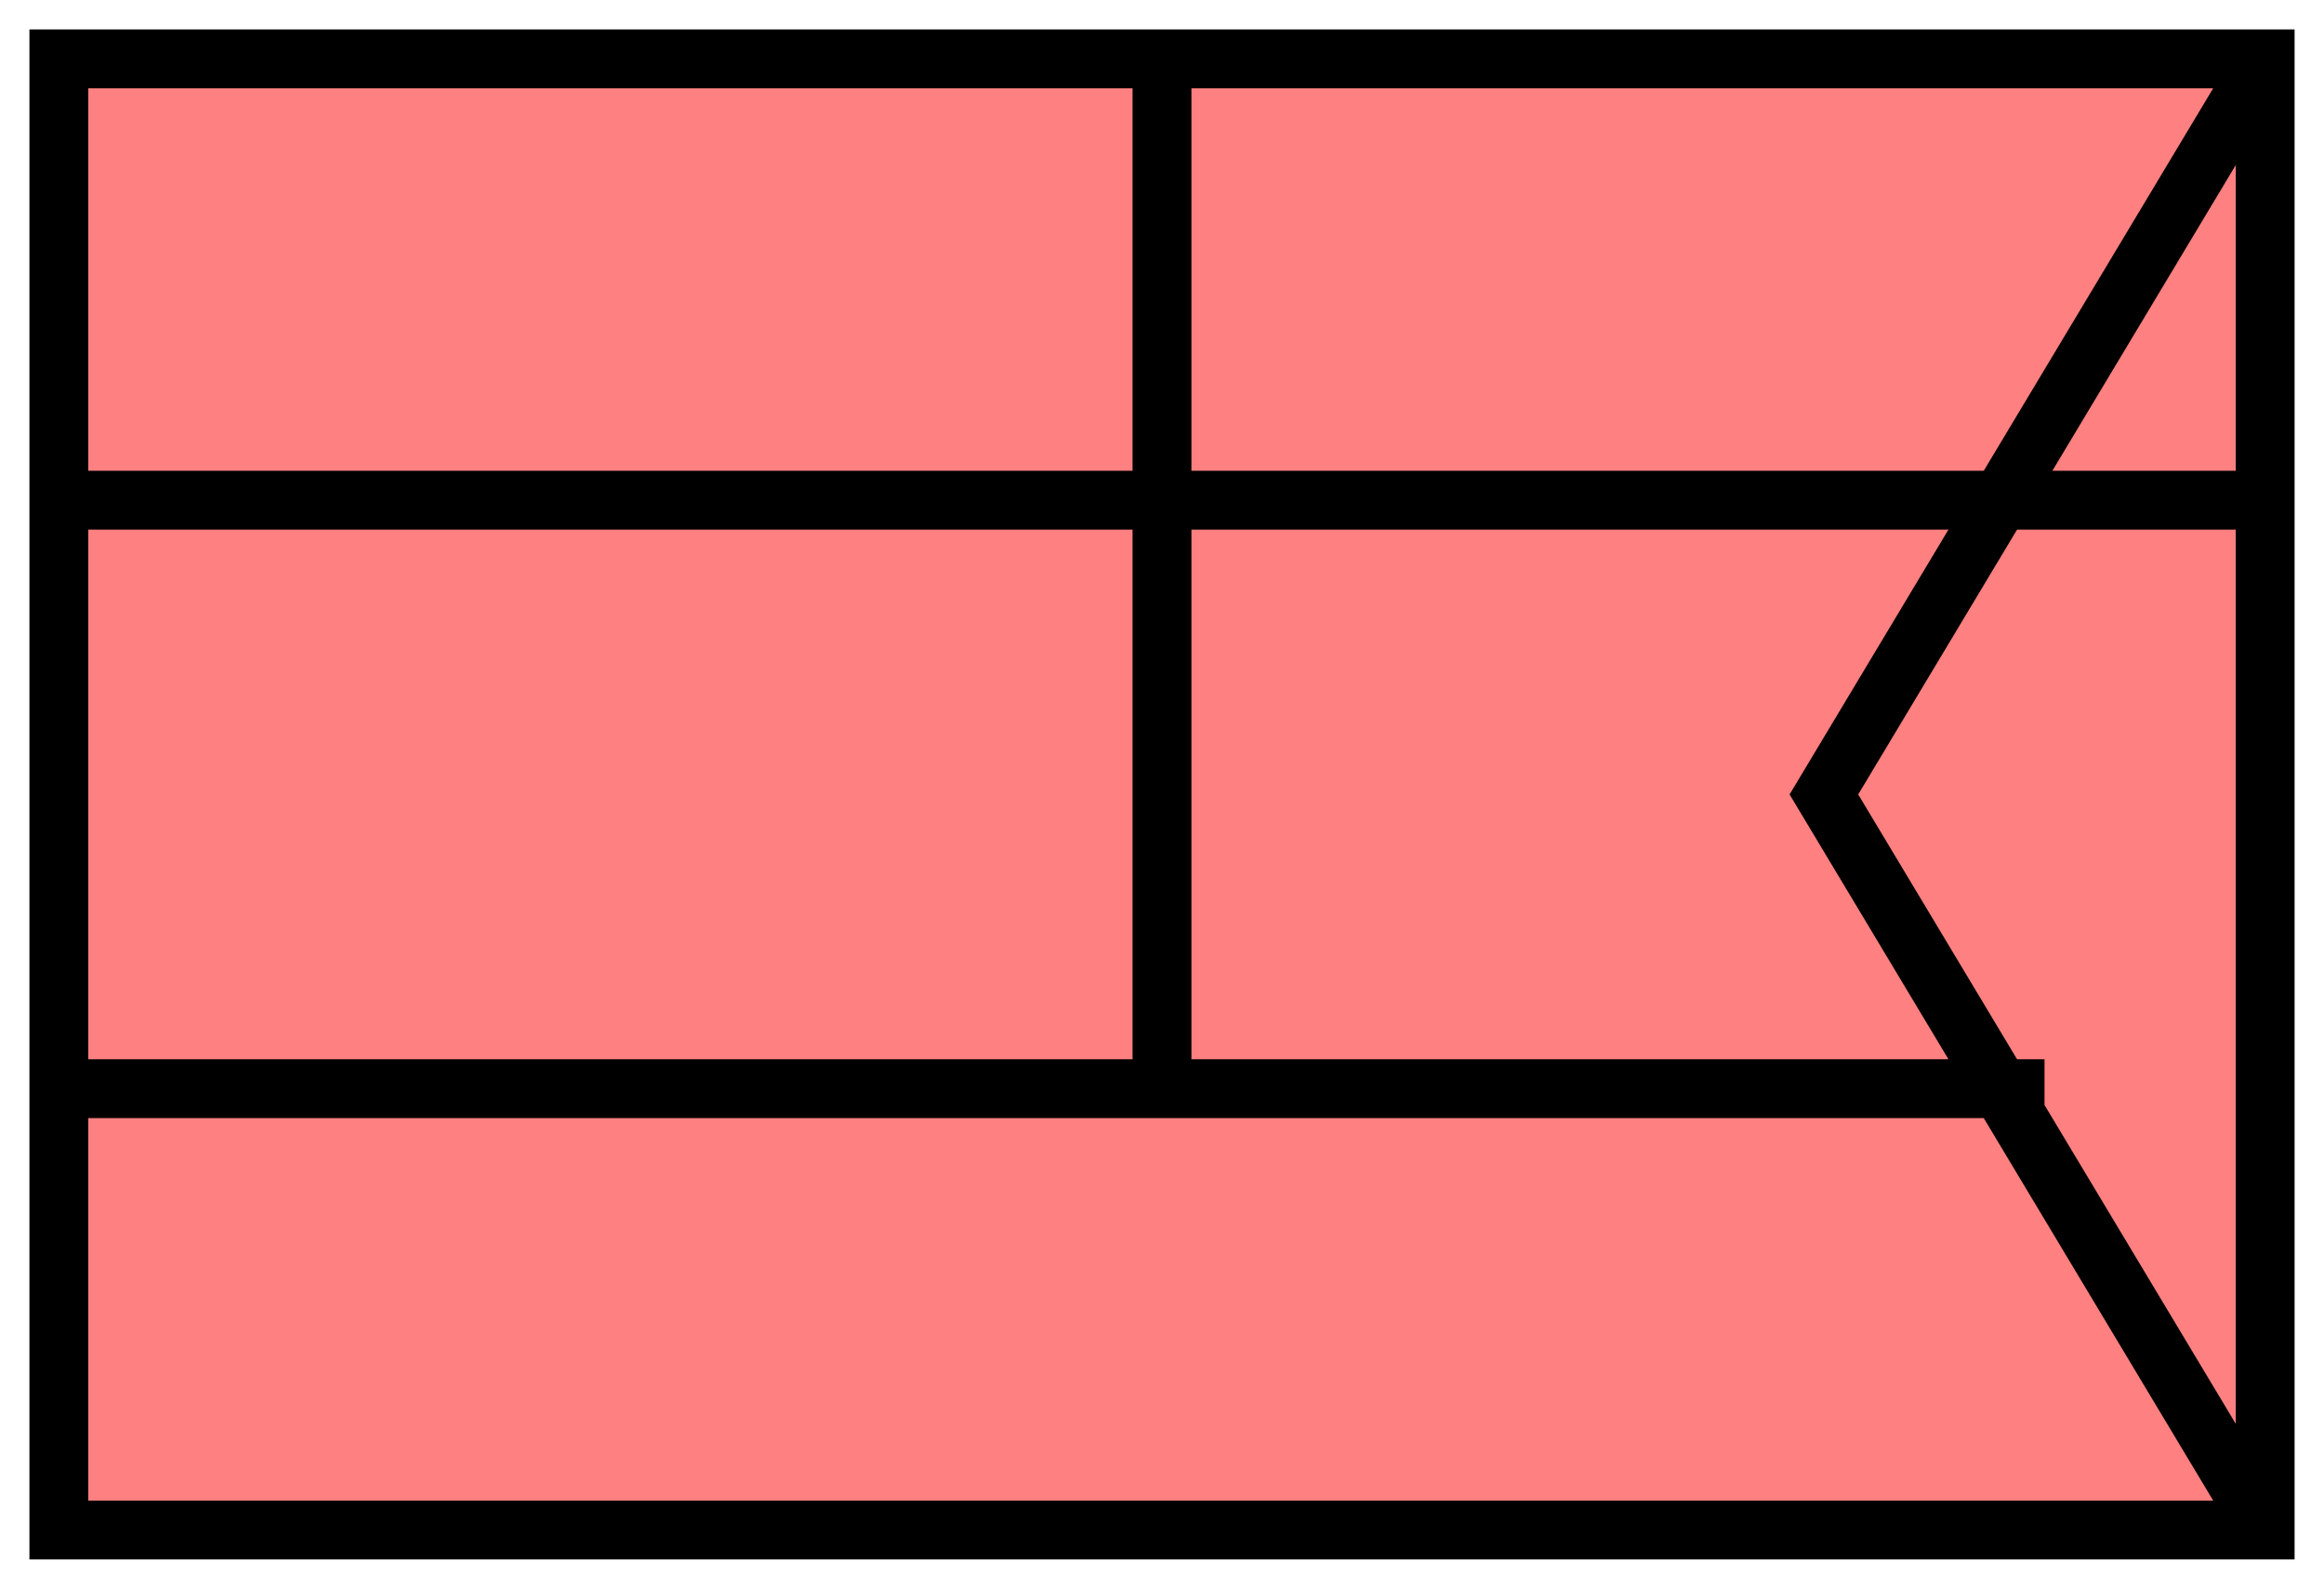 <svg xmlns:xlink="http://www.w3.org/1999/xlink" xmlns="http://www.w3.org/2000/svg" version="1.2" baseProfile="tiny" width="110.6" height="75.6" viewBox="21 46 158 108"><path d="M25,50 l150,0 0,100 -150,0 z" stroke-width="4px" stroke="#000000" fill="#FF8080" fill-opacity="1"></path><path d="M175,50 l-30,50 30,50 M25,120 l135,0" stroke-width="4px" stroke="#000000" fill="none"></path><path d="M100,120 l0,-70 M175,80 l-150,0" stroke-width="4px" stroke="#000000" fill="none"></path></svg>